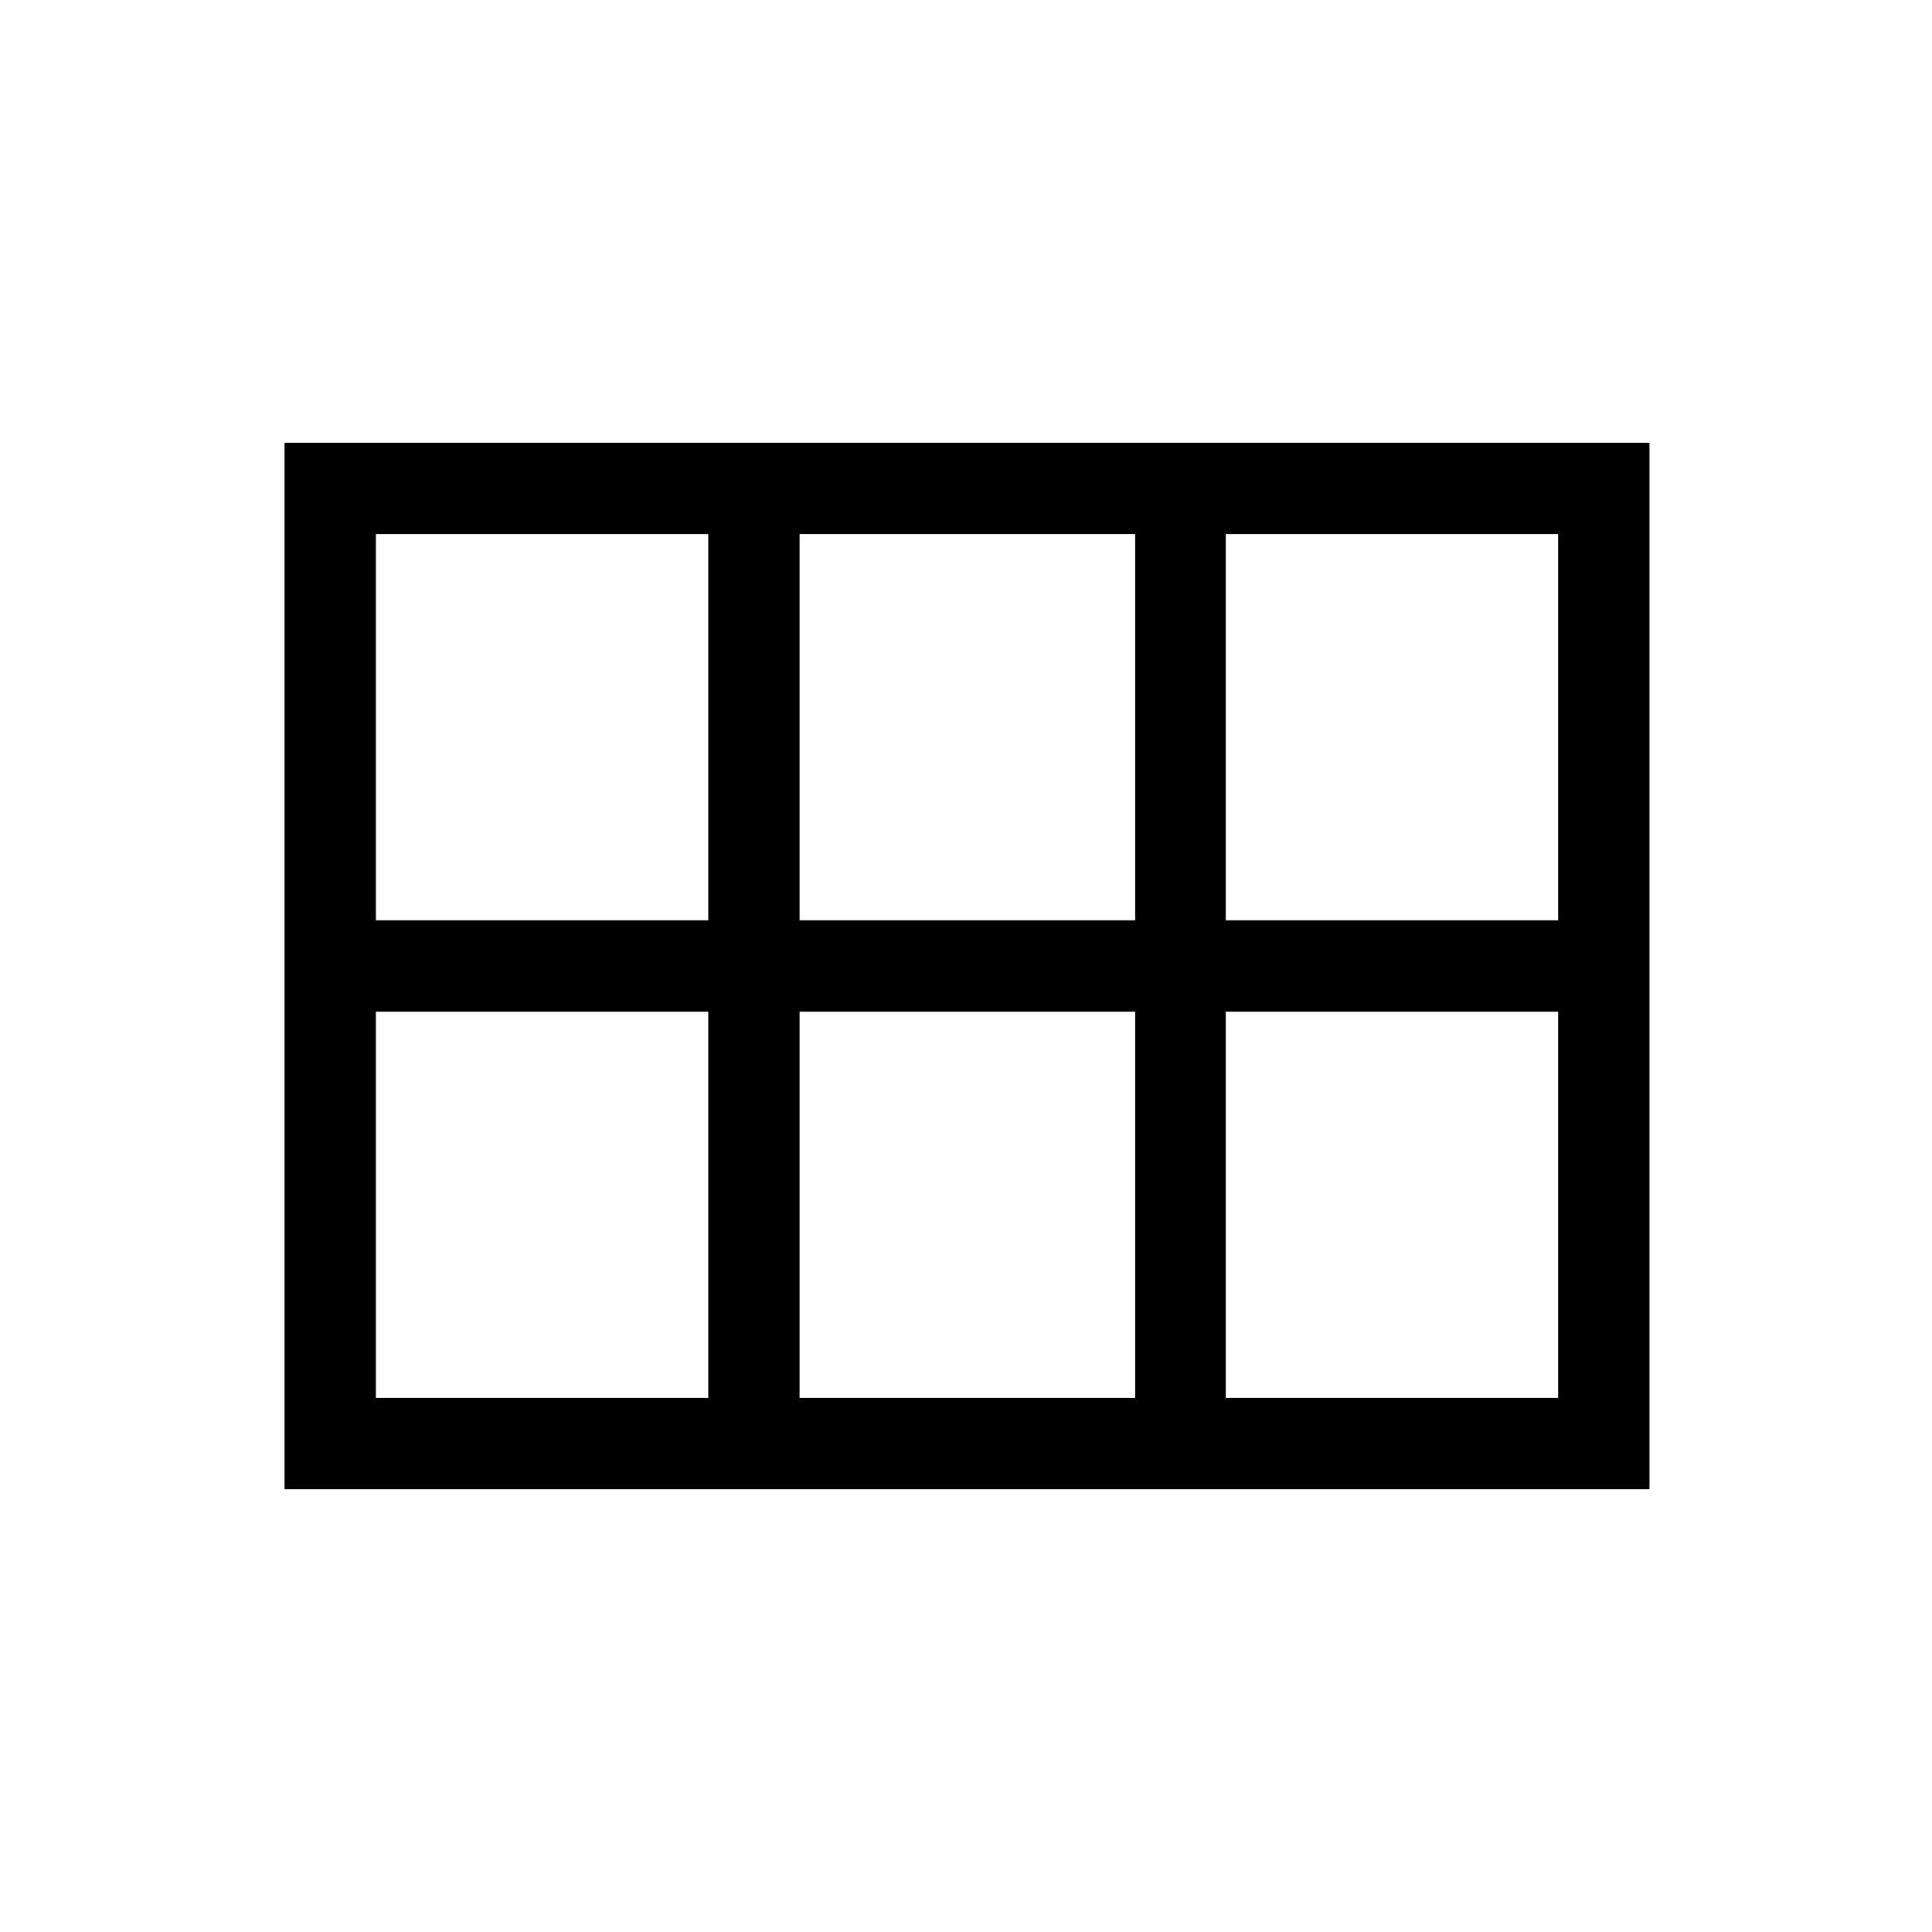 <svg xmlns="http://www.w3.org/2000/svg" width="48" height="48" viewBox="0 -960 960 960"><path d="M609.076-502.692H774.23v-191.923H609.076v191.923Zm-211.769 0h166.77v-191.923h-166.77v191.923Zm-210.537 0h165.154v-191.923H186.77v191.923Zm0 237.307h165.154v-191.923H186.77v191.923Zm210.537 0h166.77v-191.923h-166.77v191.923Zm211.769 0H774.23v-191.923H609.076v191.923Zm-467.69 45.384v-519.998h678.228v519.998H141.386Z"/></svg>